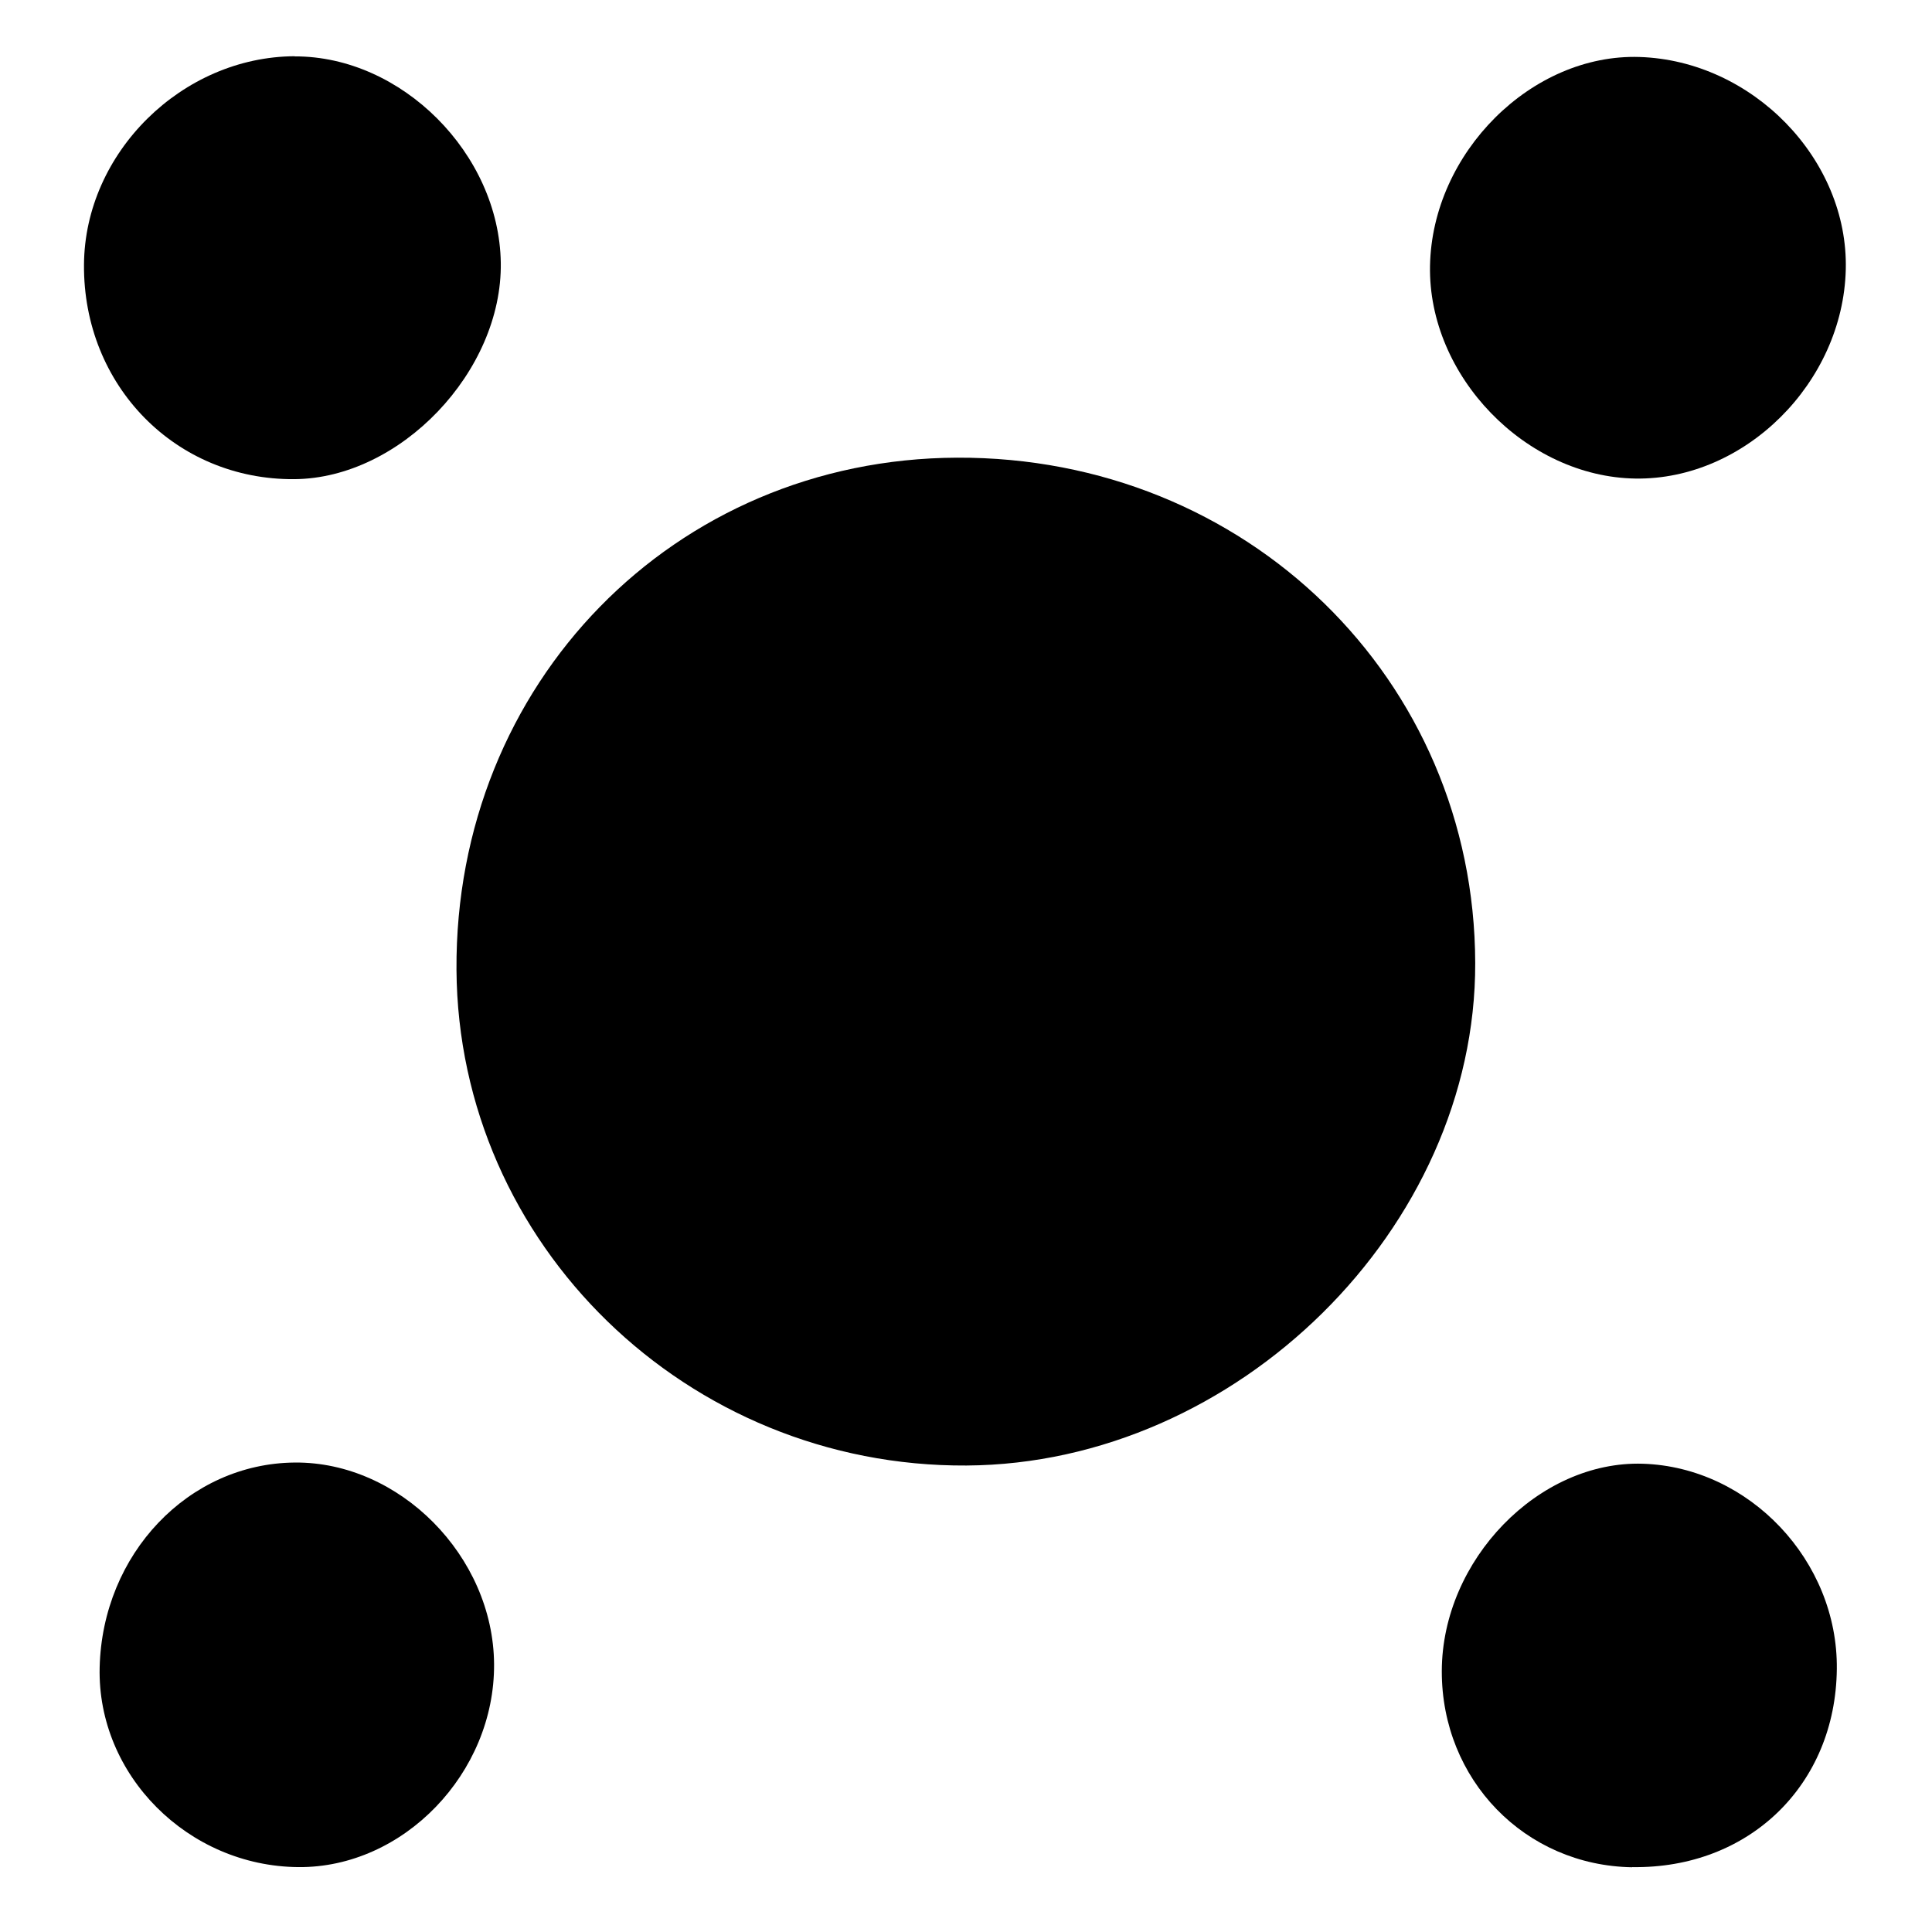 <?xml version="1.0" encoding="UTF-8"?><svg id="Layer_2" xmlns="http://www.w3.org/2000/svg" viewBox="0 0 129.51 129.51"><defs><style>.cls-1{fill:none;}.cls-1,.cls-2{stroke-width:0px;}</style></defs><g id="GRID_OF_SHAPES"><g id="ROW_1"><g id="SHAPE_4-2"><rect class="cls-1" width="129.51" height="129.51"/><path class="cls-2" d="m64.79,98.24c-18.72.11-34.07-14.81-34.19-33.23-.12-19.2,14.58-34.25,33.55-34.33,19.39-.08,34.69,14.84,34.74,33.87.05,17.75-15.97,33.58-34.1,33.69Z"/><path class="cls-2" d="m19.76,3.78c7.16-.02,13.7,6.52,13.81,13.83.11,7.28-6.73,14.46-13.84,14.51-7.95.06-14.16-6.27-14.1-14.38.05-7.5,6.57-13.94,14.13-13.97Z"/><path class="cls-2" d="m109.65,32.08c-7.37-.1-13.93-6.88-13.79-14.26.14-7.58,6.81-14.23,14.04-14,7.58.24,14.01,6.86,13.83,14.24-.18,7.58-6.75,14.12-14.09,14.02Z"/><path class="cls-2" d="m109.42,125.17c-7.2-.11-12.79-5.87-12.77-13.16.02-7.44,6.5-14.11,13.48-13.89,7.14.23,13.08,6.51,13,13.76-.08,7.78-5.89,13.4-13.72,13.28Z"/><path class="cls-2" d="m20,125.16c-7.4-.06-13.49-6.17-13.32-13.38.18-7.61,5.95-13.68,13.08-13.74,7.03-.06,13.31,6.28,13.36,13.51.05,7.31-6.08,13.67-13.12,13.61Z"/></g></g></g></svg>